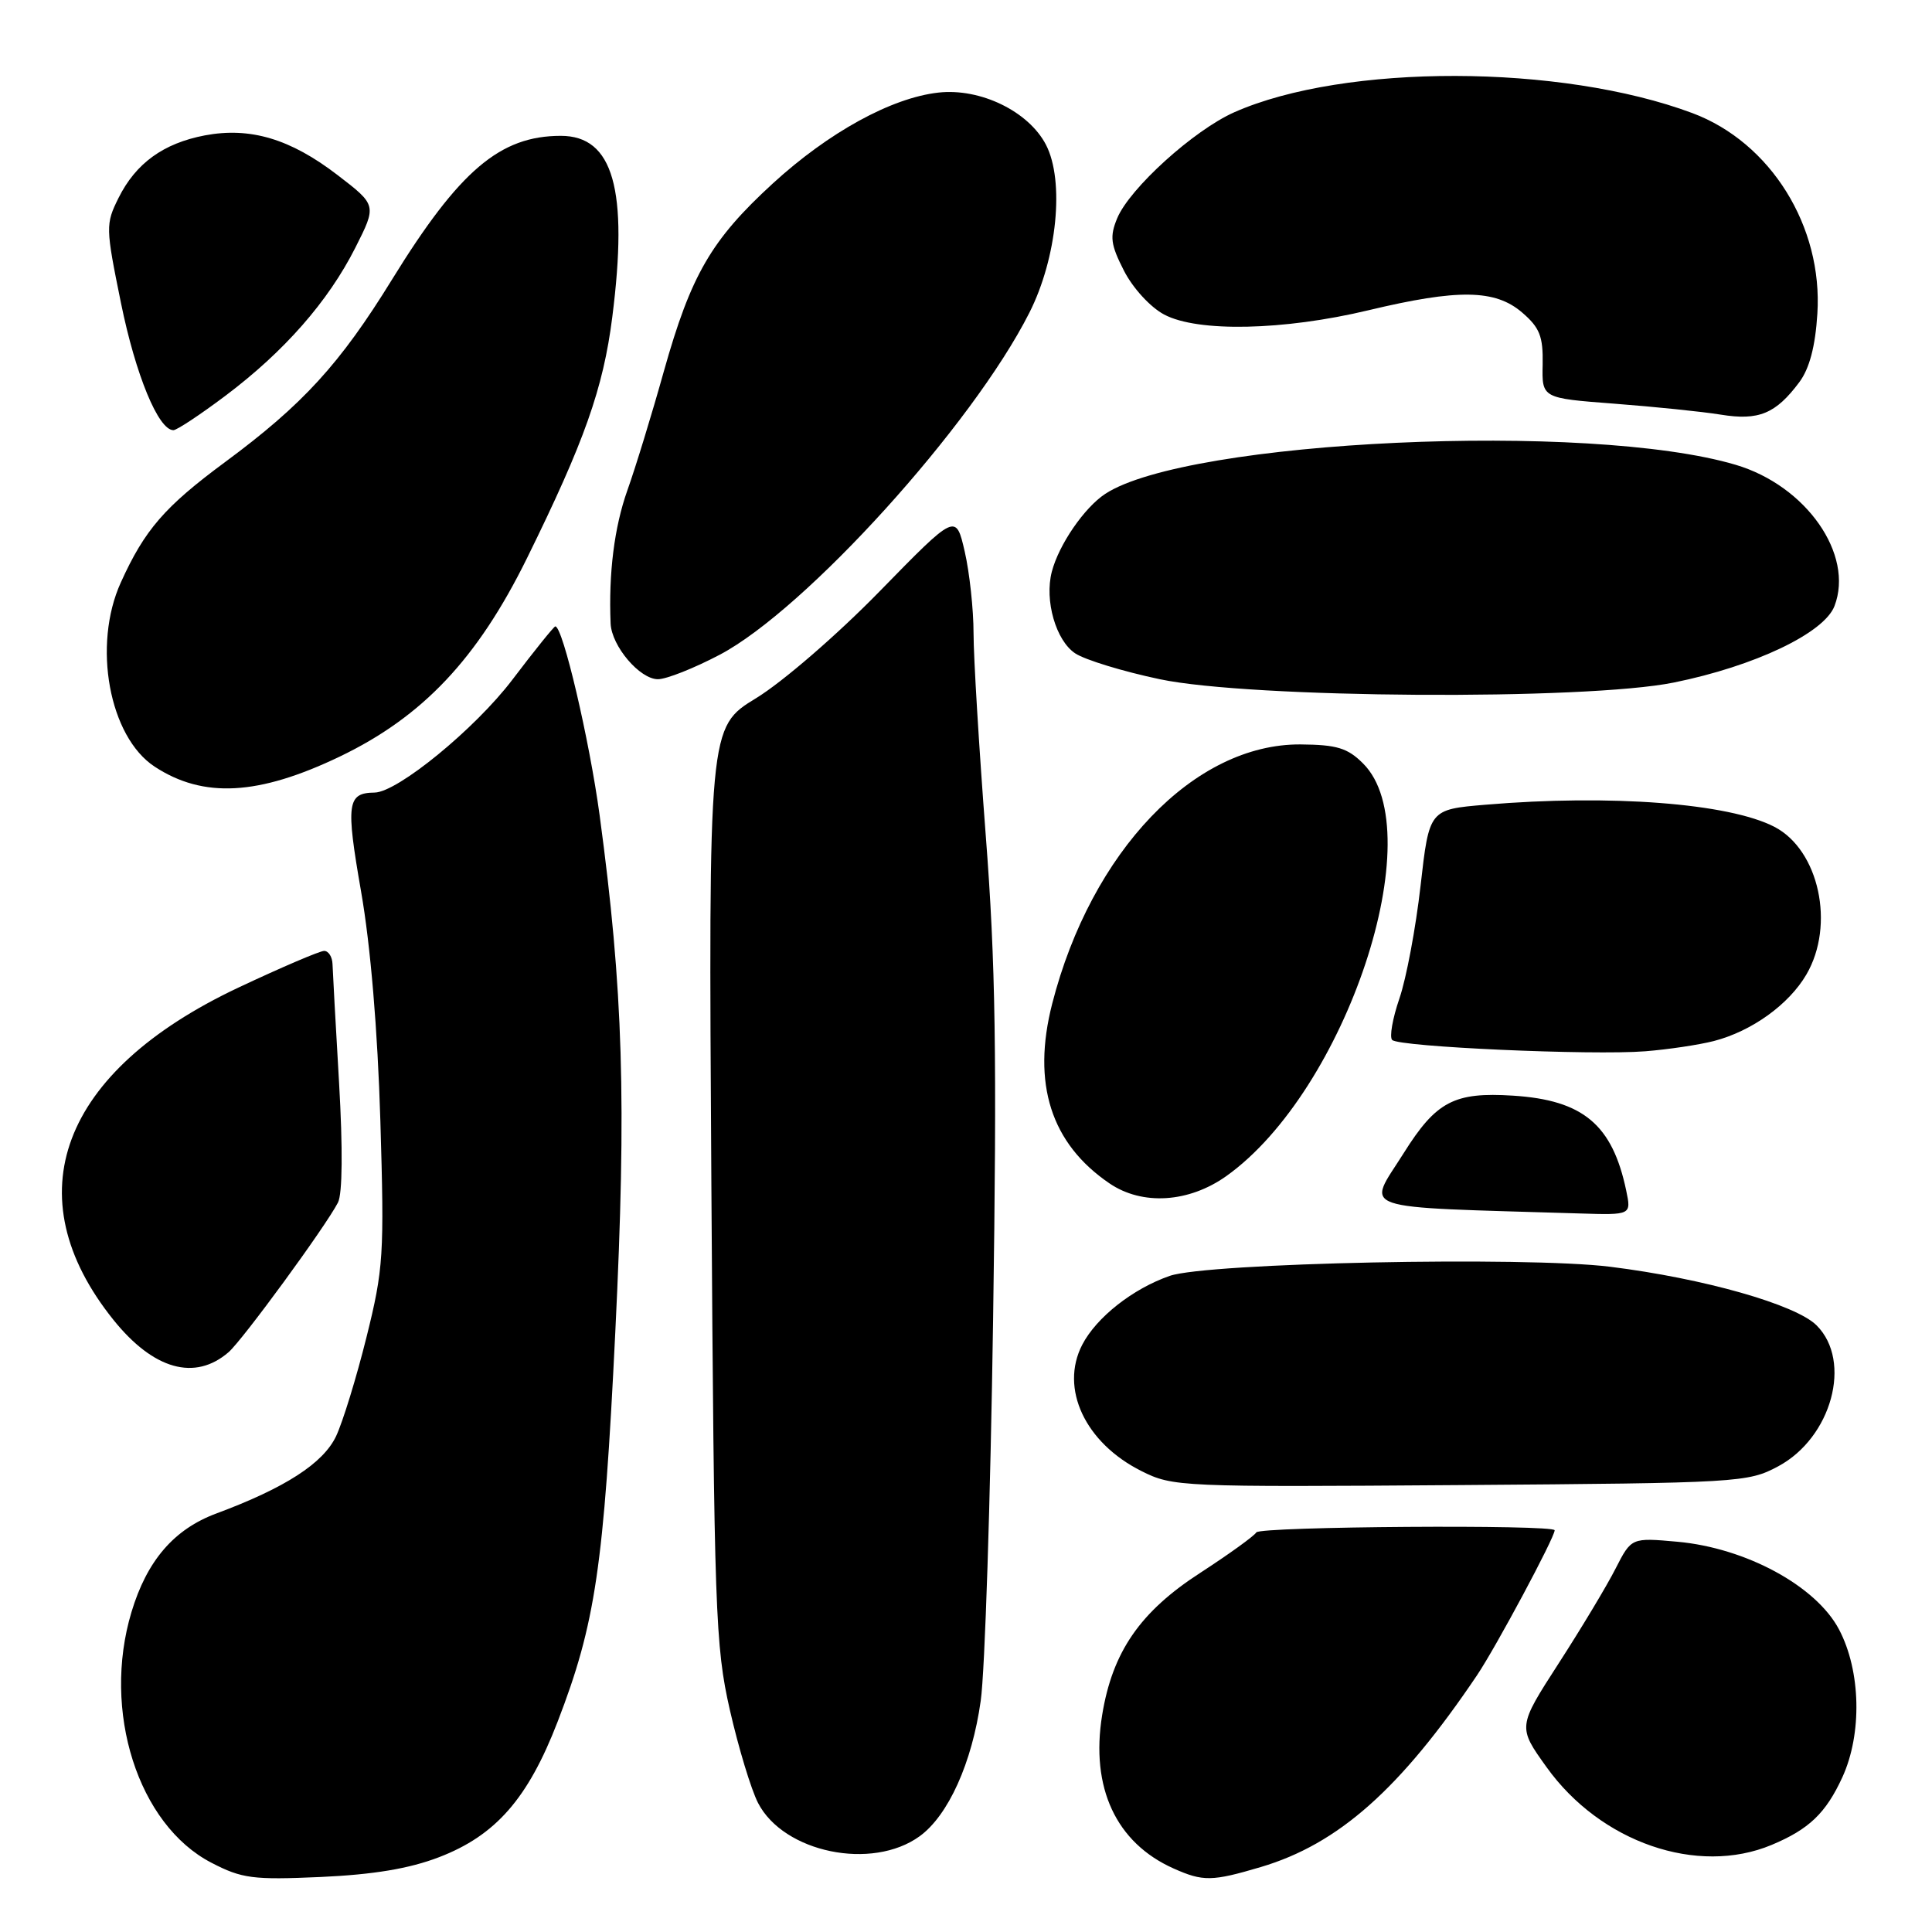 <?xml version="1.0" encoding="UTF-8" standalone="no"?>
<!DOCTYPE svg PUBLIC "-//W3C//DTD SVG 1.1//EN" "http://www.w3.org/Graphics/SVG/1.1/DTD/svg11.dtd" >
<svg xmlns="http://www.w3.org/2000/svg" xmlns:xlink="http://www.w3.org/1999/xlink" version="1.1" viewBox="0 0 256 256">
 <g >
 <path fill="currentColor"
d=" M 58.17 246.09 C 65.68 243.21 69.96 238.32 73.89 228.13 C 78.90 215.14 80.01 207.62 81.53 176.50 C 83.03 145.86 82.58 131.18 79.45 108.00 C 78.10 98.04 74.58 83.00 73.58 83.00 C 73.40 83.00 70.83 86.19 67.88 90.08 C 62.94 96.58 52.69 104.97 49.64 105.02 C 46.00 105.06 45.81 106.45 47.84 118.10 C 49.10 125.29 50.04 136.52 50.40 148.50 C 50.93 166.29 50.82 168.12 48.56 177.19 C 47.24 182.51 45.42 188.42 44.53 190.31 C 42.82 193.90 37.79 197.15 28.68 200.54 C 23.06 202.62 19.47 206.79 17.42 213.61 C 13.48 226.71 18.29 241.79 28.01 246.82 C 32.06 248.92 33.49 249.11 42.50 248.71 C 49.49 248.39 54.21 247.61 58.17 246.09 Z  M 167.07 247.39 C 177.35 244.34 185.55 237.06 195.70 222.00 C 198.21 218.28 206.00 203.73 206.00 202.77 C 206.00 201.99 166.96 202.26 166.47 203.05 C 166.16 203.55 162.81 205.96 159.04 208.41 C 151.07 213.56 147.40 218.88 146.04 227.26 C 144.48 236.87 147.88 244.18 155.50 247.58 C 159.42 249.33 160.59 249.31 167.07 247.39 Z  M 121.86 243.31 C 125.65 240.56 128.80 233.59 129.95 225.37 C 130.51 221.45 131.24 198.73 131.59 174.87 C 132.11 139.72 131.92 127.54 130.61 110.60 C 129.73 99.10 129.00 87.10 129.00 83.92 C 129.00 80.75 128.47 75.87 127.83 73.08 C 126.66 68.01 126.66 68.01 116.58 78.33 C 110.94 84.11 103.72 90.35 100.19 92.51 C 93.88 96.36 93.88 96.36 94.26 156.93 C 94.63 213.70 94.78 218.07 96.71 226.58 C 97.85 231.58 99.53 237.13 100.45 238.91 C 103.85 245.48 115.55 247.89 121.86 243.31 Z  M 234.75 244.46 C 239.70 242.39 241.93 240.26 244.12 235.50 C 246.76 229.74 246.58 221.41 243.68 215.91 C 240.65 210.16 231.37 205.12 222.28 204.29 C 216.17 203.74 216.17 203.74 214.07 207.85 C 212.92 210.12 209.53 215.76 206.54 220.39 C 201.10 228.82 201.10 228.82 204.93 234.16 C 212.07 244.13 224.92 248.57 234.75 244.46 Z  M 235.61 194.30 C 242.70 190.51 245.47 180.38 240.71 175.62 C 237.95 172.86 225.74 169.39 213.34 167.85 C 202.14 166.46 159.96 167.33 155.00 169.06 C 150.10 170.76 145.28 174.56 143.40 178.19 C 140.41 183.98 143.78 191.18 151.24 194.92 C 155.40 197.01 156.39 197.05 193.50 196.78 C 230.47 196.51 231.61 196.44 235.61 194.30 Z  M 30.29 179.17 C 32.15 177.55 43.11 162.57 44.78 159.35 C 45.38 158.20 45.43 152.17 44.93 143.50 C 44.48 135.80 44.09 128.71 44.06 127.75 C 44.03 126.79 43.53 126.00 42.95 126.00 C 42.38 126.00 37.26 128.19 31.57 130.87 C 8.00 141.99 1.82 158.45 15.04 174.90 C 20.34 181.49 25.83 183.03 30.29 179.17 Z  M 215.48 157.75 C 213.65 149.02 209.77 145.77 200.49 145.18 C 192.69 144.68 190.30 145.94 186.00 152.79 C 181.11 160.57 179.06 159.86 209.33 160.79 C 216.16 161.00 216.16 161.00 215.48 157.75 Z  M 162.49 155.84 C 178.37 144.53 189.74 110.28 180.62 101.17 C 178.56 99.11 177.15 98.68 172.32 98.64 C 158.25 98.55 144.60 112.81 139.42 133.00 C 136.71 143.58 139.25 151.53 147.02 156.81 C 151.36 159.76 157.52 159.37 162.49 155.84 Z  M 227.10 137.94 C 232.12 136.64 237.04 133.10 239.36 129.12 C 243.19 122.56 241.03 112.62 235.12 109.56 C 229.07 106.43 213.38 105.23 196.84 106.63 C 189.38 107.26 189.38 107.26 188.23 117.38 C 187.60 122.95 186.34 129.66 185.43 132.30 C 184.52 134.95 184.09 137.42 184.47 137.80 C 185.38 138.72 210.94 139.86 218.00 139.30 C 221.03 139.06 225.12 138.45 227.10 137.94 Z  M 45.00 100.26 C 56.00 94.98 63.24 87.32 69.81 74.00 C 77.43 58.53 79.93 51.48 81.13 42.02 C 83.28 25.11 81.26 18.00 74.31 18.00 C 66.25 18.00 60.86 22.59 51.95 37.03 C 45.05 48.23 40.13 53.61 29.82 61.23 C 21.81 67.15 19.17 70.20 16.01 77.18 C 12.23 85.50 14.46 97.64 20.50 101.59 C 26.94 105.81 34.25 105.41 45.00 100.26 Z  M 221.79 90.44 C 232.50 88.27 241.71 83.89 243.08 80.30 C 245.70 73.47 239.33 64.36 229.99 61.59 C 210.61 55.83 157.36 58.29 146.45 65.44 C 143.68 67.26 140.30 72.17 139.37 75.76 C 138.38 79.56 139.91 84.89 142.48 86.58 C 143.79 87.44 148.83 88.98 153.68 90.00 C 165.71 92.54 210.03 92.82 221.79 90.44 Z  M 95.36 86.76 C 106.74 80.77 128.85 56.36 136.39 41.45 C 140.07 34.19 141.08 23.99 138.60 19.19 C 136.30 14.75 129.89 11.64 124.33 12.27 C 118.11 12.97 109.81 17.53 102.40 24.31 C 94.24 31.79 91.56 36.41 87.96 49.21 C 86.38 54.87 84.20 61.98 83.12 65.00 C 81.40 69.86 80.63 75.95 80.91 82.62 C 81.04 85.61 84.77 90.00 87.18 90.00 C 88.30 90.00 91.98 88.54 95.36 86.76 Z  M 29.87 52.44 C 37.66 46.58 43.47 39.96 47.07 32.85 C 49.93 27.19 49.93 27.19 44.72 23.19 C 38.47 18.39 33.15 16.81 27.14 17.94 C 21.65 18.99 18.00 21.63 15.71 26.22 C 13.98 29.70 13.99 30.14 16.03 40.15 C 17.97 49.68 20.99 57.00 22.98 57.00 C 23.43 57.00 26.53 54.95 29.87 52.44 Z  M 238.42 50.64 C 239.76 48.84 240.54 45.91 240.81 41.57 C 241.55 30.00 234.62 18.87 224.26 14.99 C 206.82 8.47 178.16 8.41 163.56 14.87 C 158.19 17.25 149.68 24.95 148.03 28.93 C 147.03 31.35 147.16 32.40 148.93 35.87 C 150.11 38.18 152.43 40.71 154.26 41.68 C 158.70 44.04 170.09 43.80 181.33 41.11 C 193.21 38.27 198.12 38.34 201.69 41.41 C 204.03 43.42 204.48 44.58 204.41 48.30 C 204.31 52.76 204.31 52.76 213.91 53.49 C 219.18 53.89 225.53 54.54 228.00 54.94 C 233.04 55.76 235.29 54.83 238.42 50.64 Z "/>
</g>
</svg>